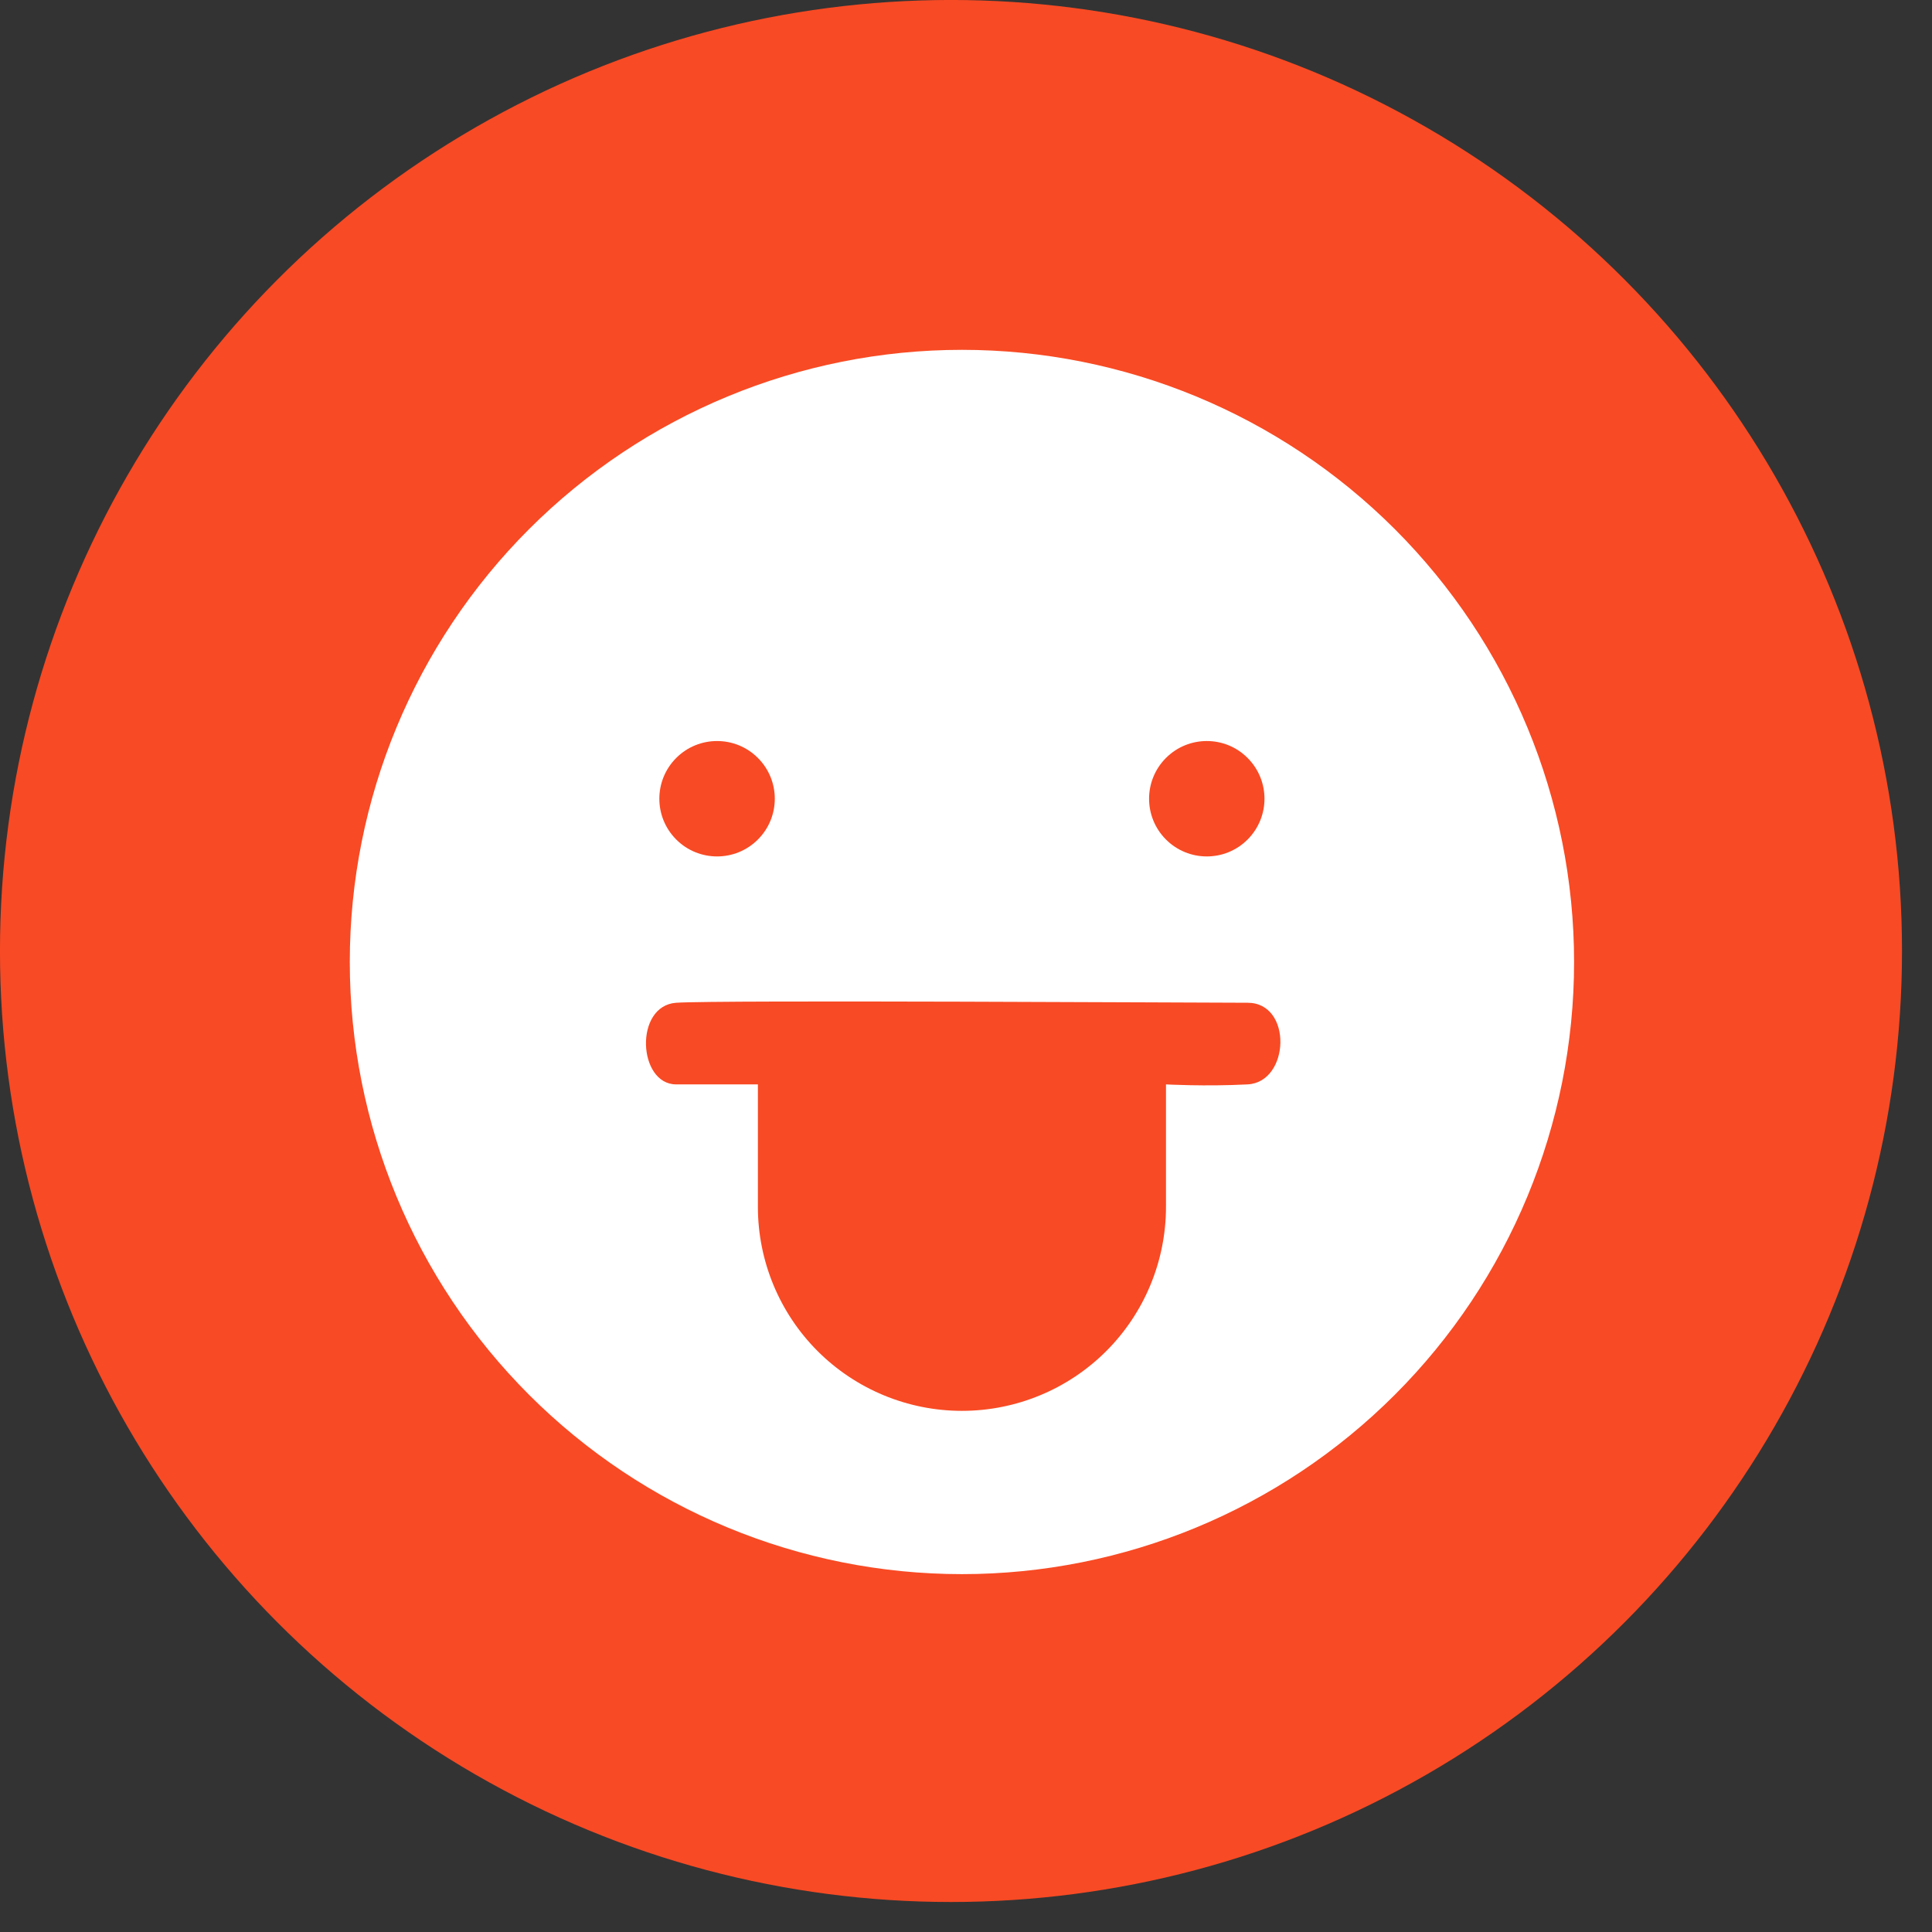 <svg width="39" height="39" viewBox="0 0 39 39" fill="none" xmlns="http://www.w3.org/2000/svg">
<rect x="0" y="0" width="39" height="39" fill="#333333" stroke="none"/>
<circle cx="19.197" cy="19.197" r="17.258" fill="#F84A24" stroke="#F84A24" stroke-width="3.879"/>
<path fill-rule="evenodd" clip-rule="evenodd" d="M7.061 19.419C7.061 16.141 8.363 12.998 10.68 10.681C12.998 8.364 16.141 7.062 19.418 7.062C22.695 7.062 25.838 8.364 28.156 10.681C30.473 12.998 31.775 16.141 31.775 19.419C31.775 22.696 30.473 25.839 28.156 28.156C25.838 30.474 22.695 31.776 19.418 31.776C16.141 31.776 12.998 30.474 10.68 28.156C8.363 25.839 7.061 22.696 7.061 19.419ZM15.299 16.947C14.844 17.402 14.106 17.402 13.651 16.947C13.196 16.492 13.196 15.755 13.651 15.3C14.106 14.845 14.844 14.845 15.299 15.3C15.754 15.755 15.754 16.492 15.299 16.947ZM25.184 16.947C24.73 17.402 23.992 17.402 23.537 16.947C23.082 16.492 23.082 15.755 23.537 15.3C23.992 14.845 24.73 14.845 25.184 15.3C25.639 15.755 25.639 16.492 25.184 16.947ZM13.651 21.89C14.428 21.89 15.299 21.89 15.299 21.89V24.361C15.299 25.454 15.733 26.502 16.505 27.274C17.278 28.046 18.326 28.48 19.418 28.48C20.51 28.48 21.558 28.046 22.331 27.274C23.103 26.502 23.537 25.454 23.537 24.361V21.89C23.537 21.89 24.331 21.934 25.184 21.89C26.038 21.846 26.096 20.242 25.184 20.242C24.272 20.242 14.505 20.184 13.651 20.242C12.798 20.301 12.875 21.89 13.651 21.89Z" fill="white"/>
</svg>
